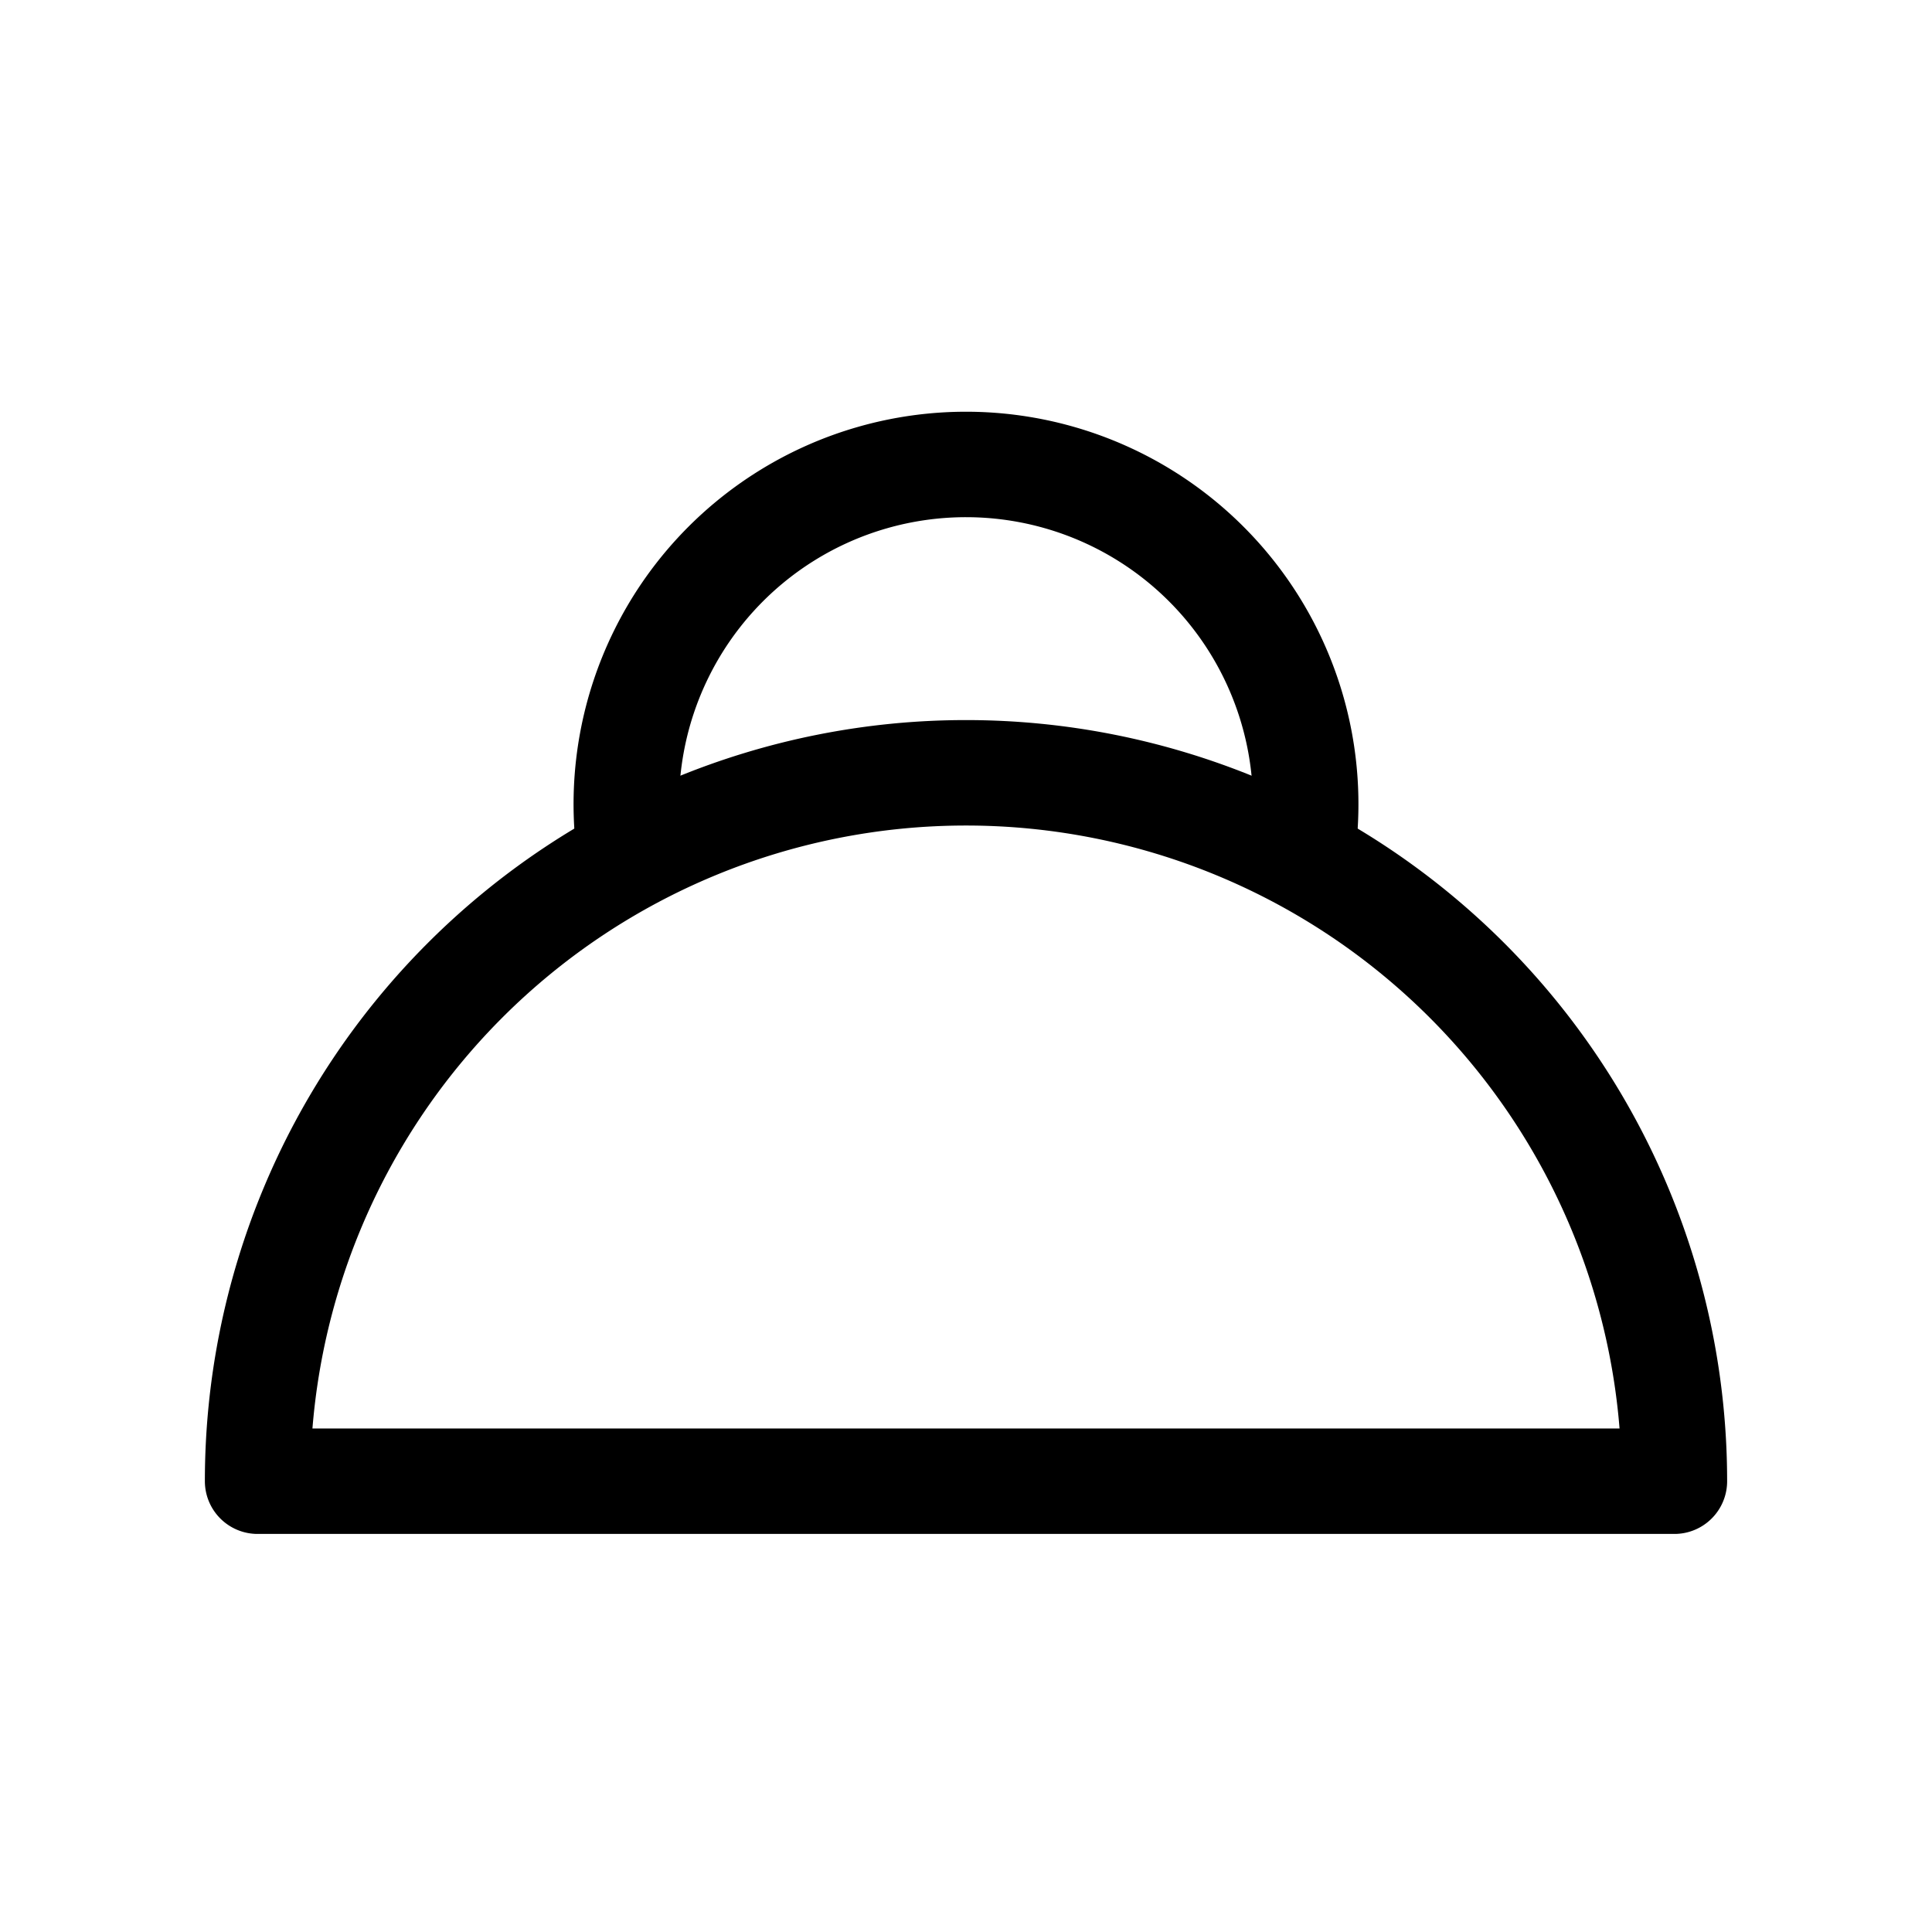 <?xml version="1.0" encoding="UTF-8" standalone="no"?>
<svg xmlns:svg="http://www.w3.org/2000/svg" xmlns="http://www.w3.org/2000/svg" version="1.0" width="120" height="120" viewBox="-60 -60 120 120" id="svg2">
<desc id="en">Cloud classification symbol CL 2</desc>
<g id="CL2" style="stroke:#000000;stroke-width:6.55;fill:none;stroke-linecap:round;stroke-linejoin:round;">
  <path d="M 21,-8 a 21.1,21.1 0 1,0 -42,0"/>
  <path d="M -44,32 h 88 a 44,44 0 0,0 -88,0 z"/>
</g>
</svg>
